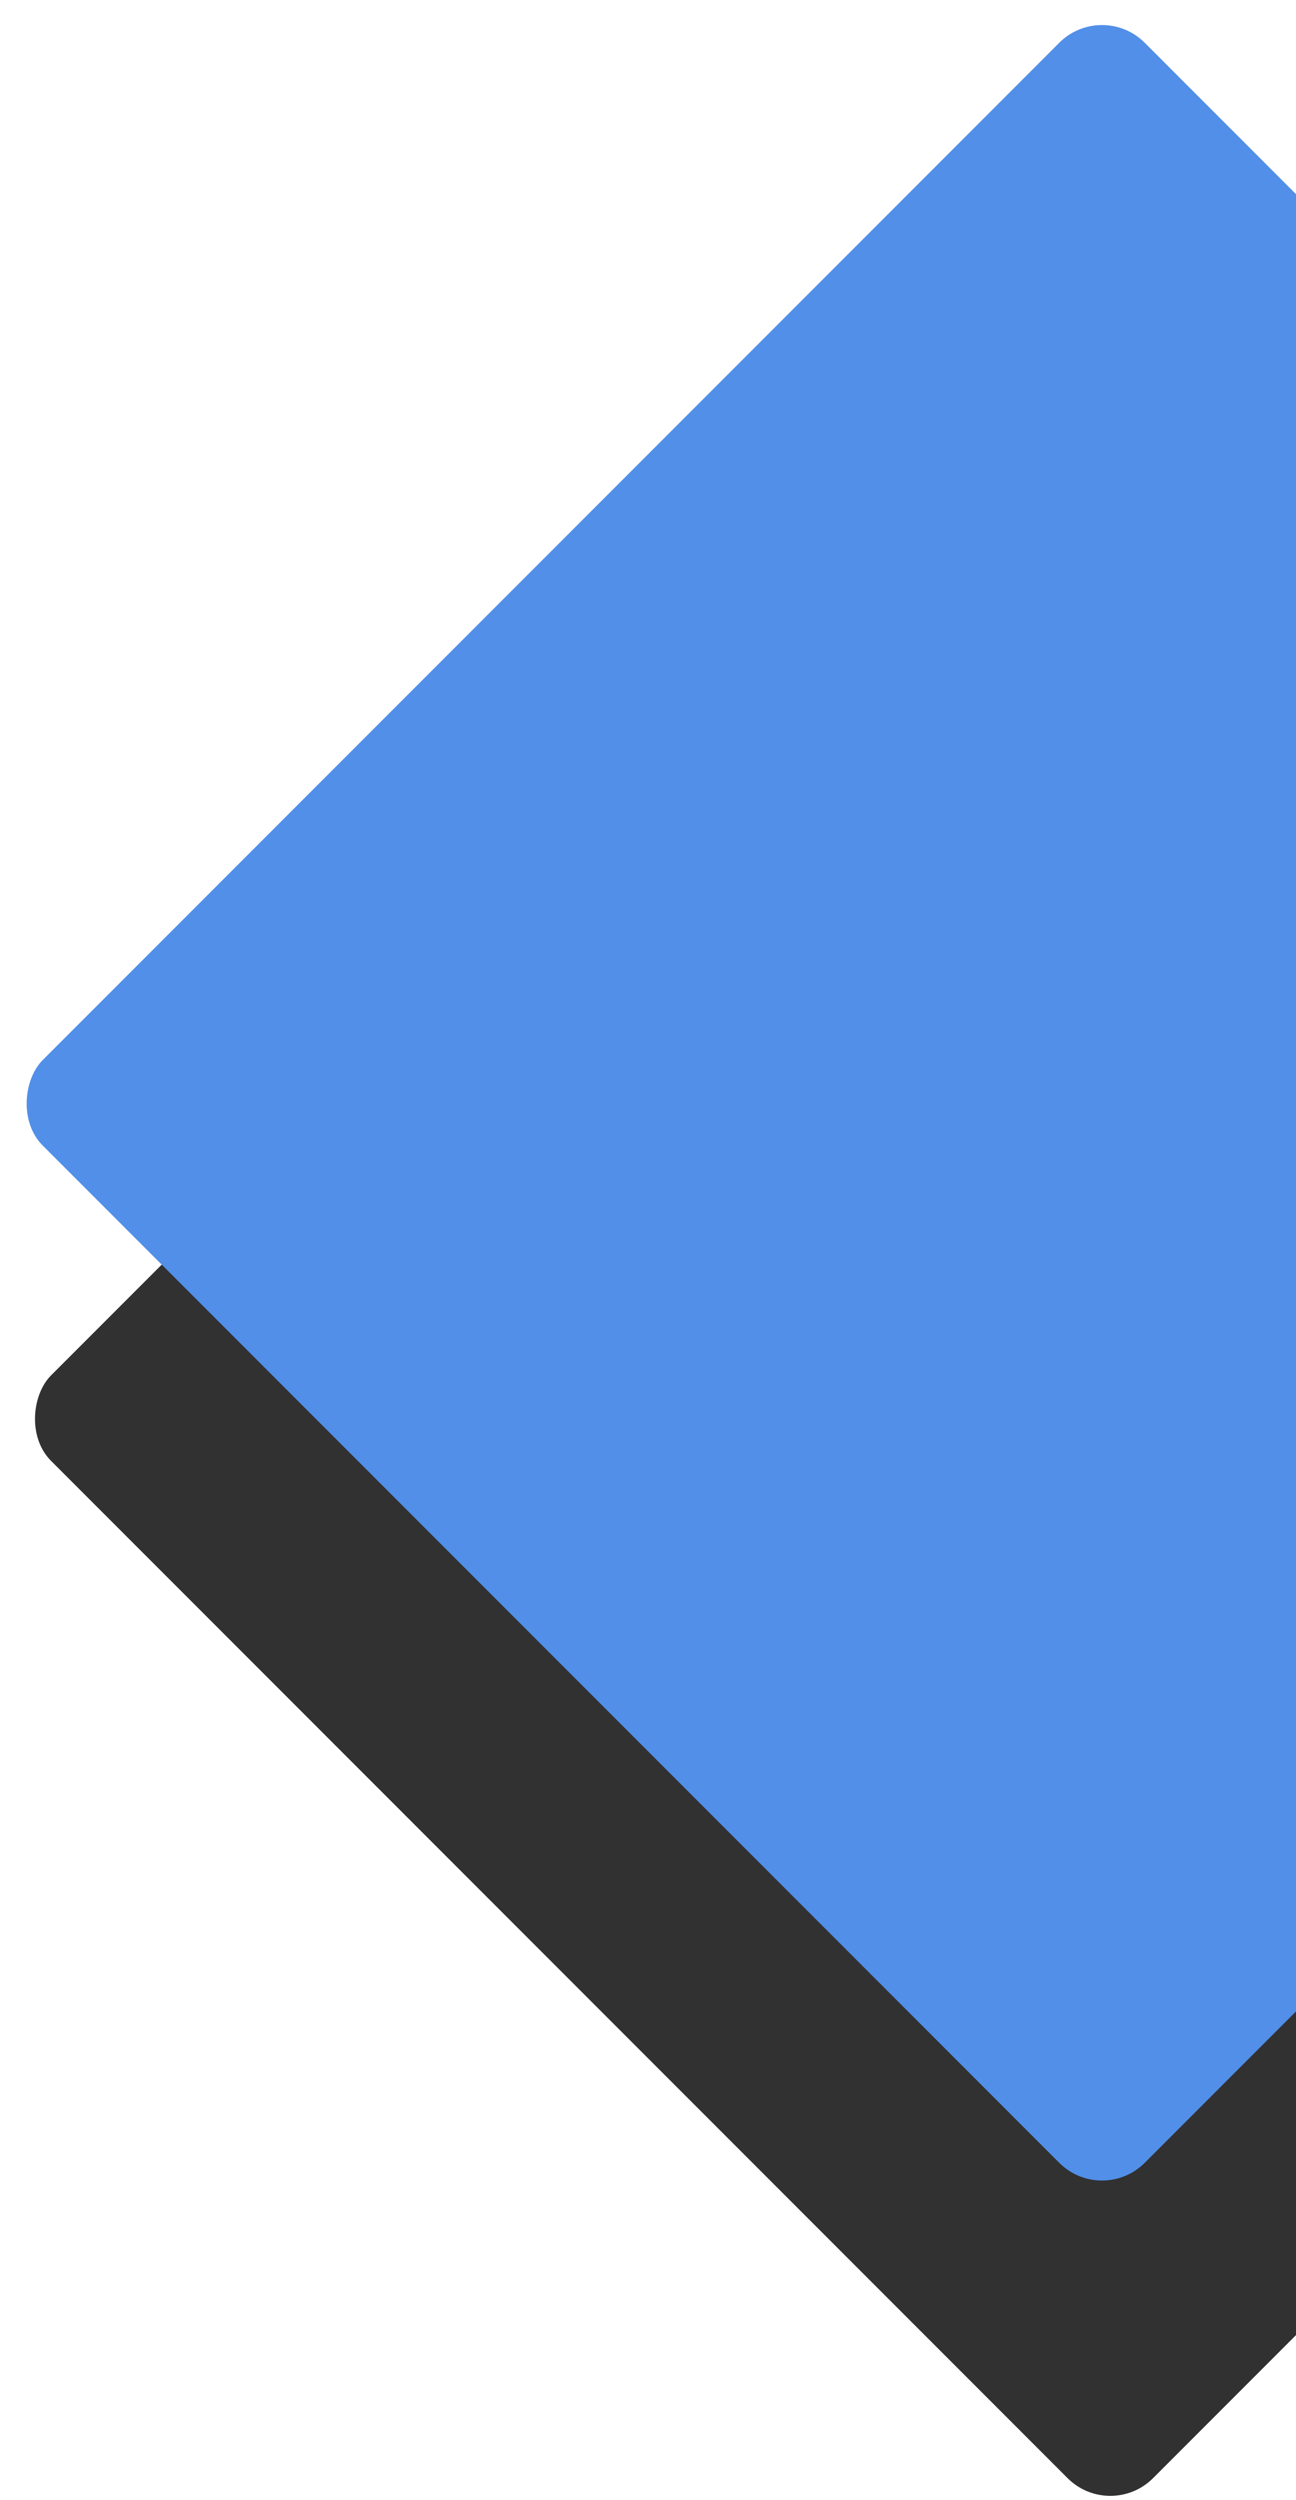 <svg xmlns="http://www.w3.org/2000/svg" width="622" height="1199" fill="none" viewBox="0 0 622 1199">
  <g filter="url(#a)">
    <rect width="747.955" height="747.955" x="528.884" y="141.232" fill="#313131" rx="29" transform="rotate(45 528.884 141.232)"/>
  </g>
  <rect width="747.955" height="747.955" x="528.884" fill="#518FE8" rx="29" transform="rotate(45 528.884 0)"/>
  <defs>
    <filter id="a" width="1057.74" height="1057.74" x="4.012" y="151.245" color-interpolation-filters="sRGB" filterUnits="userSpaceOnUse">
      <feFlood flood-opacity="0" result="BackgroundImageFix"/>
      <feColorMatrix in="SourceAlpha" result="hardAlpha" values="0 0 0 0 0 0 0 0 0 0 0 0 0 0 0 0 0 0 127 0"/>
      <feMorphology in="SourceAlpha" operator="dilate" radius="2" result="effect1_dropShadow_12_387"/>
      <feOffset dx="4" dy="10"/>
      <feGaussianBlur stdDeviation="5"/>
      <feComposite in2="hardAlpha" operator="out"/>
      <feColorMatrix values="0 0 0 0 0 0 0 0 0 0 0 0 0 0 0 0 0 0 0.25 0"/>
      <feBlend in2="BackgroundImageFix" result="effect1_dropShadow_12_387"/>
      <feBlend in="SourceGraphic" in2="effect1_dropShadow_12_387" result="shape"/>
    </filter>
  </defs>
</svg>